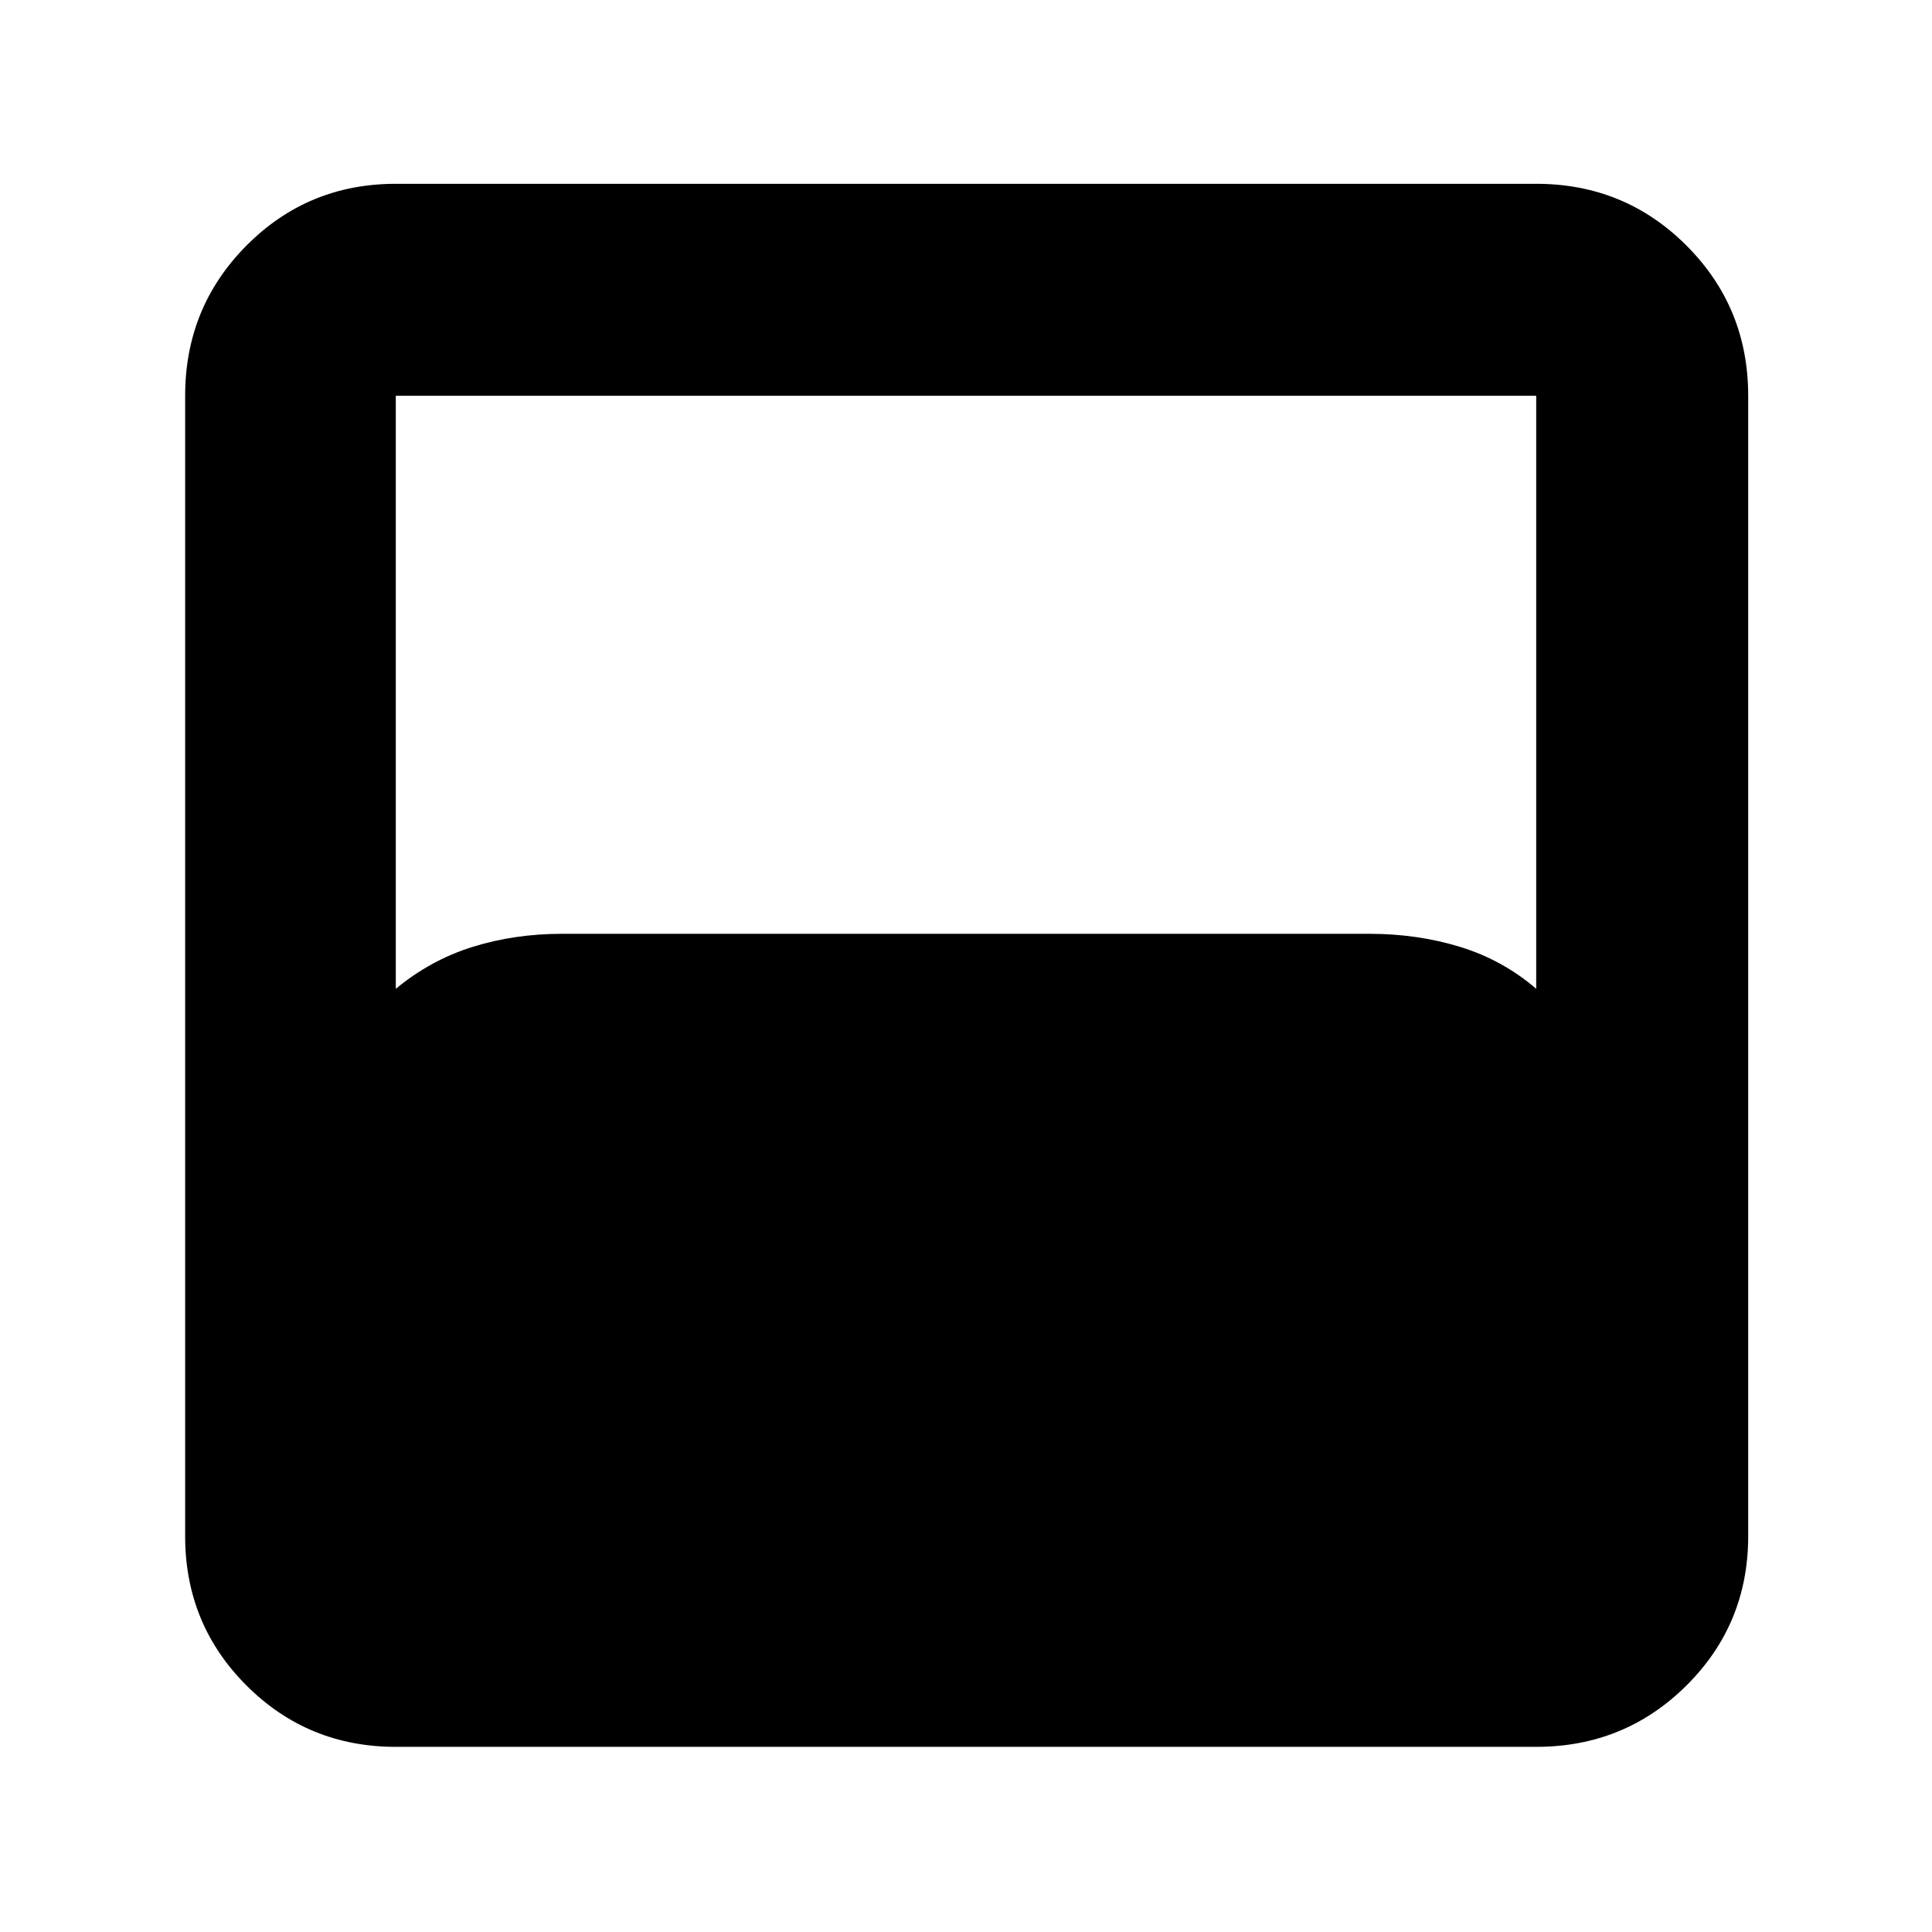 <svg xmlns="http://www.w3.org/2000/svg" height="40" viewBox="0 -960 960 960" width="40"><path d="M196.67-92q-43.7 0-74.19-30.48Q92-152.97 92-196.67v-566.66q0-43.98 30.48-74.66 30.49-30.68 74.19-30.68h566.66q43.98 0 74.66 30.68t30.68 74.66v566.66q0 43.7-30.68 74.19Q807.31-92 763.33-92H196.67Zm0-376.67Q214-483 234.83-489.5q20.84-6.5 44.5-6.5h401.14q23.86 0 45.03 6.5t37.83 20.83v-294.66H196.67v294.66Z"/></svg>